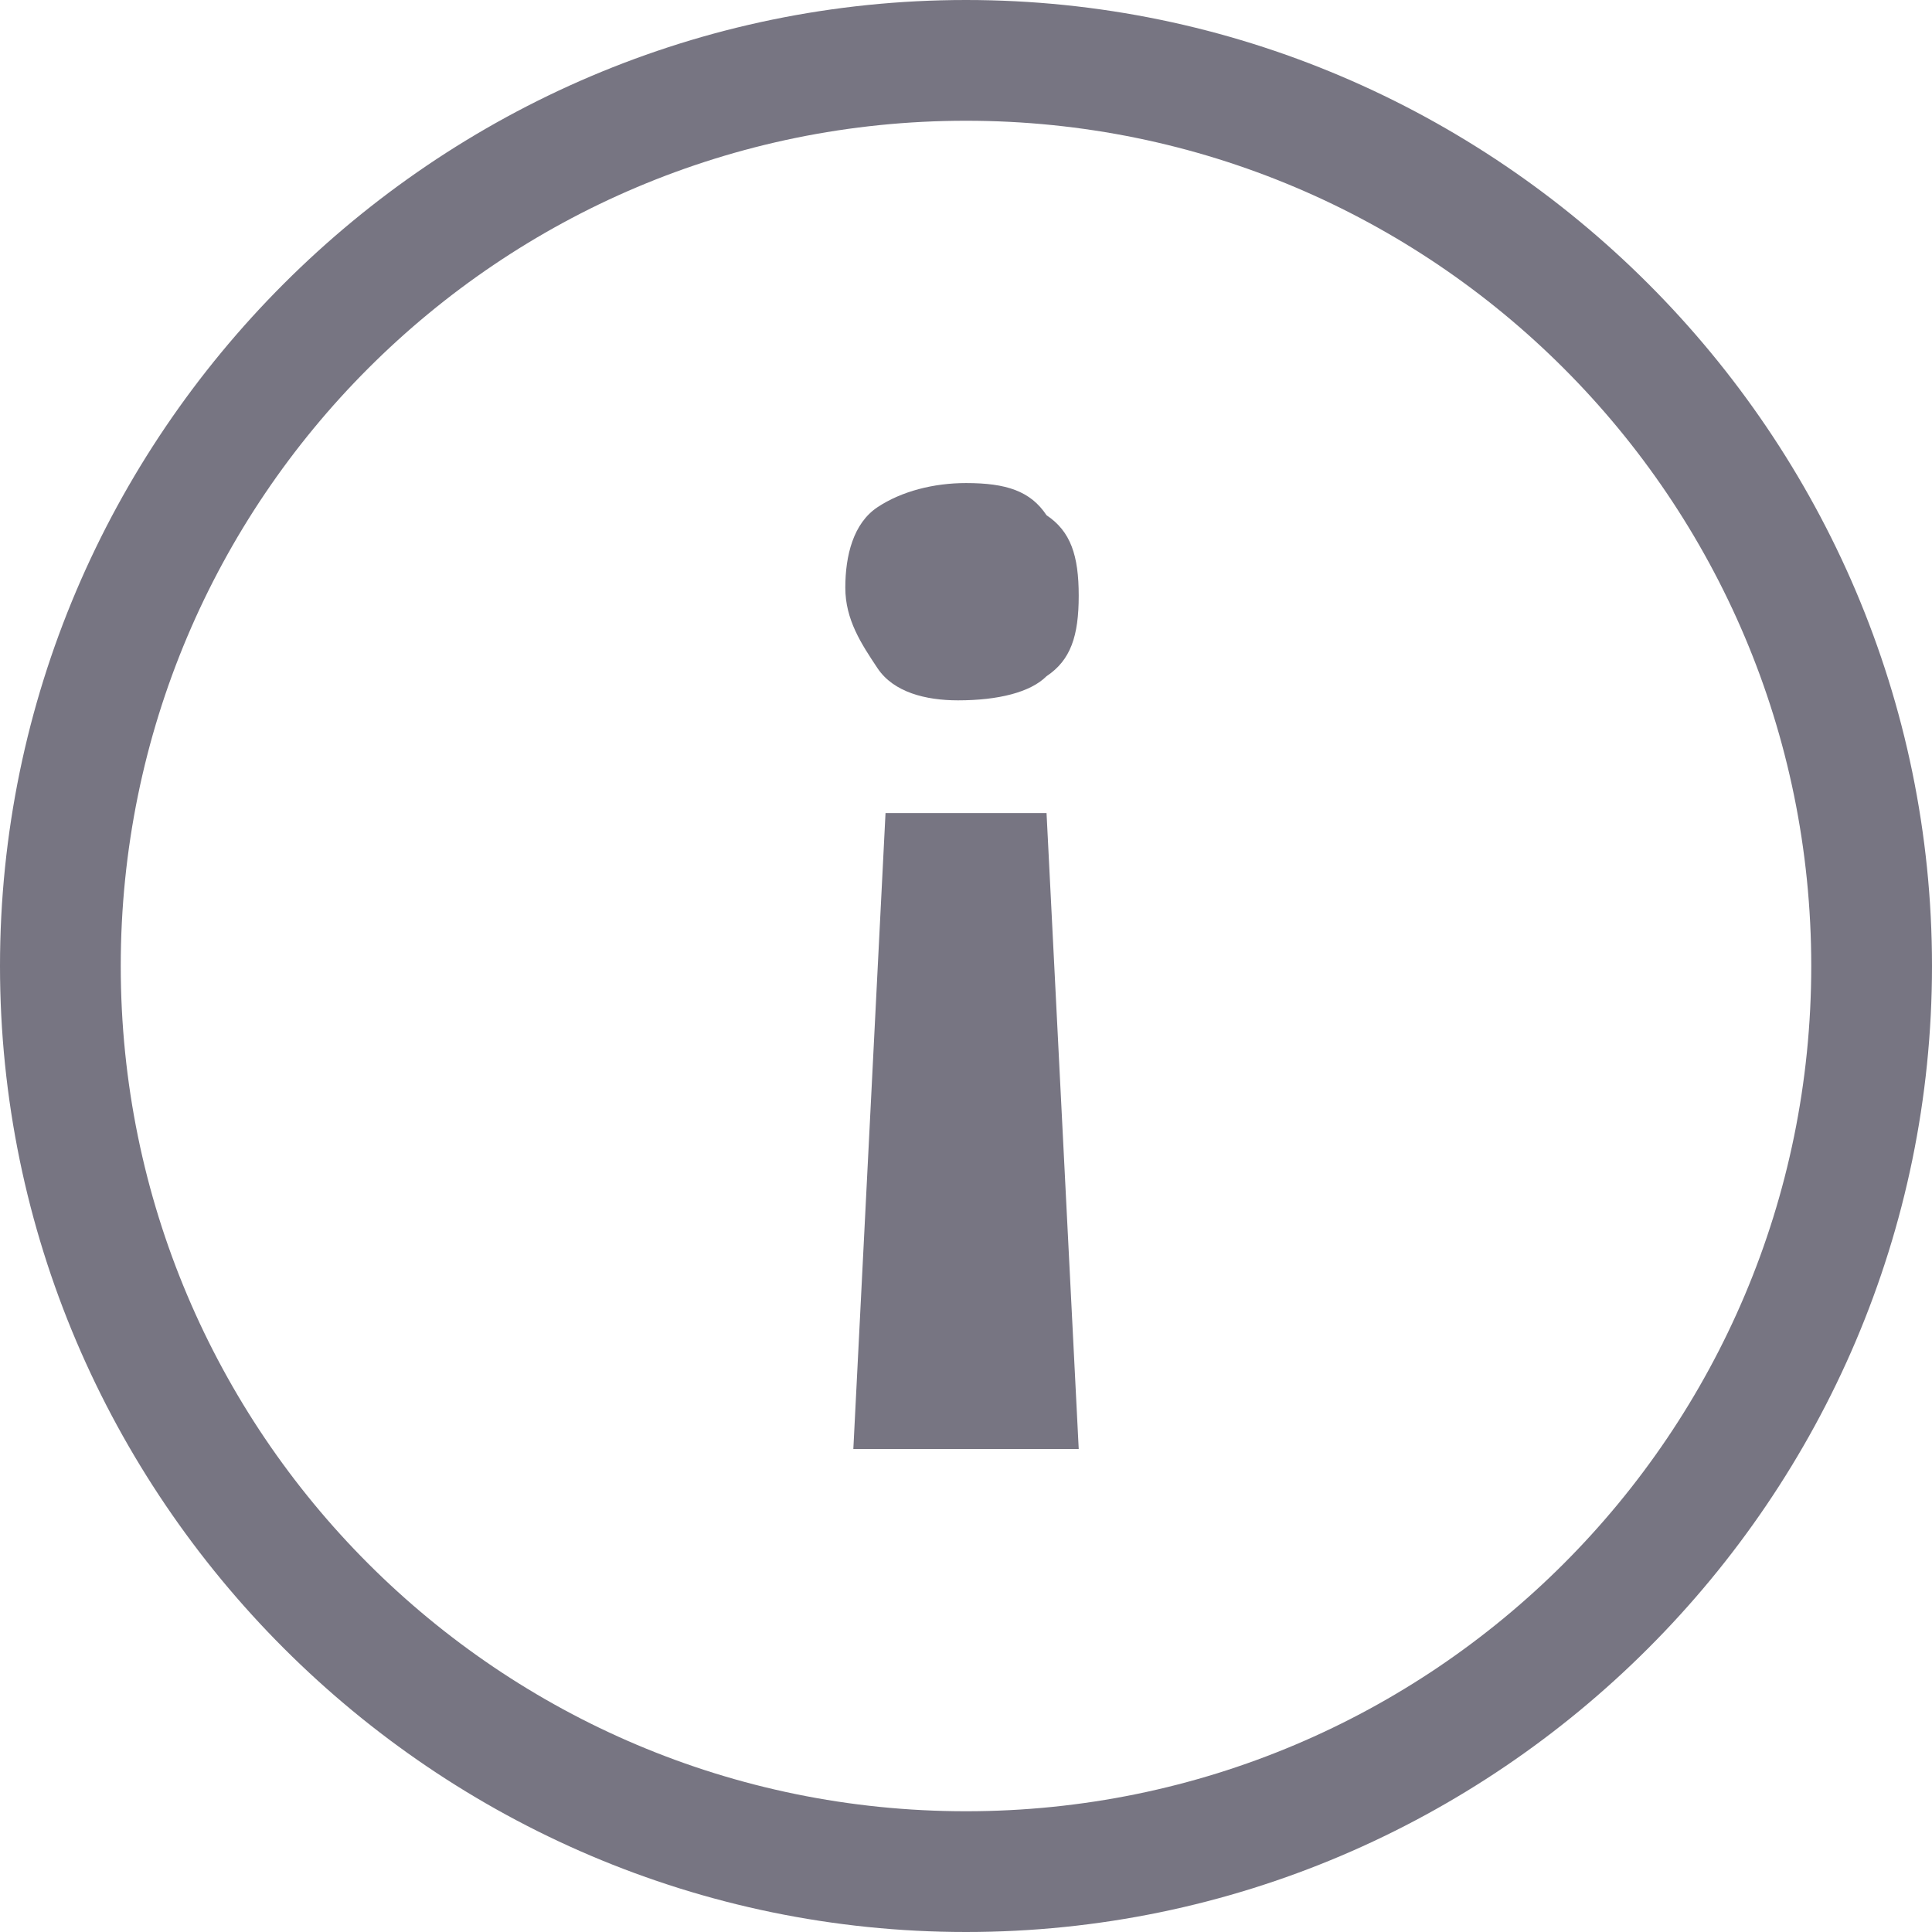 <?xml version="1.0" encoding="utf-8"?>
<!-- Generated by IcoMoon.io -->
<!DOCTYPE svg PUBLIC "-//W3C//DTD SVG 1.1//EN" "http://www.w3.org/Graphics/SVG/1.1/DTD/svg11.dtd">
<svg version="1.1" xmlns="http://www.w3.org/2000/svg" xmlns:xlink="http://www.w3.org/1999/xlink" width="32" height="32" viewBox="0 0 32 32">
<path fill="#777582" d="M16 32c-8.8 0-16-7.2-16-16s7.2-16 16-16 16 7.2 16 16c0 8.8-7.2 16-16 16zM16 2c-7.733 0-14 6.267-14 14s6.267 14 14 14 14-6.267 14-14c0-7.733-6.267-14-14-14z"></path>
<path fill="#777582" d="M17.867 9.867c0 0.667-0.133 1.067-0.533 1.333-0.267 0.267-0.8 0.4-1.467 0.4-0.533 0-1.067-0.133-1.333-0.533s-0.533-0.8-0.533-1.333c0-0.533 0.133-1.067 0.533-1.333s0.933-0.4 1.467-0.4c0.667 0 1.067 0.133 1.333 0.533 0.4 0.267 0.533 0.667 0.533 1.333zM14.667 13.467h2.667l0.533 10.533h-3.733l0.533-10.533z"></path>
</svg>
